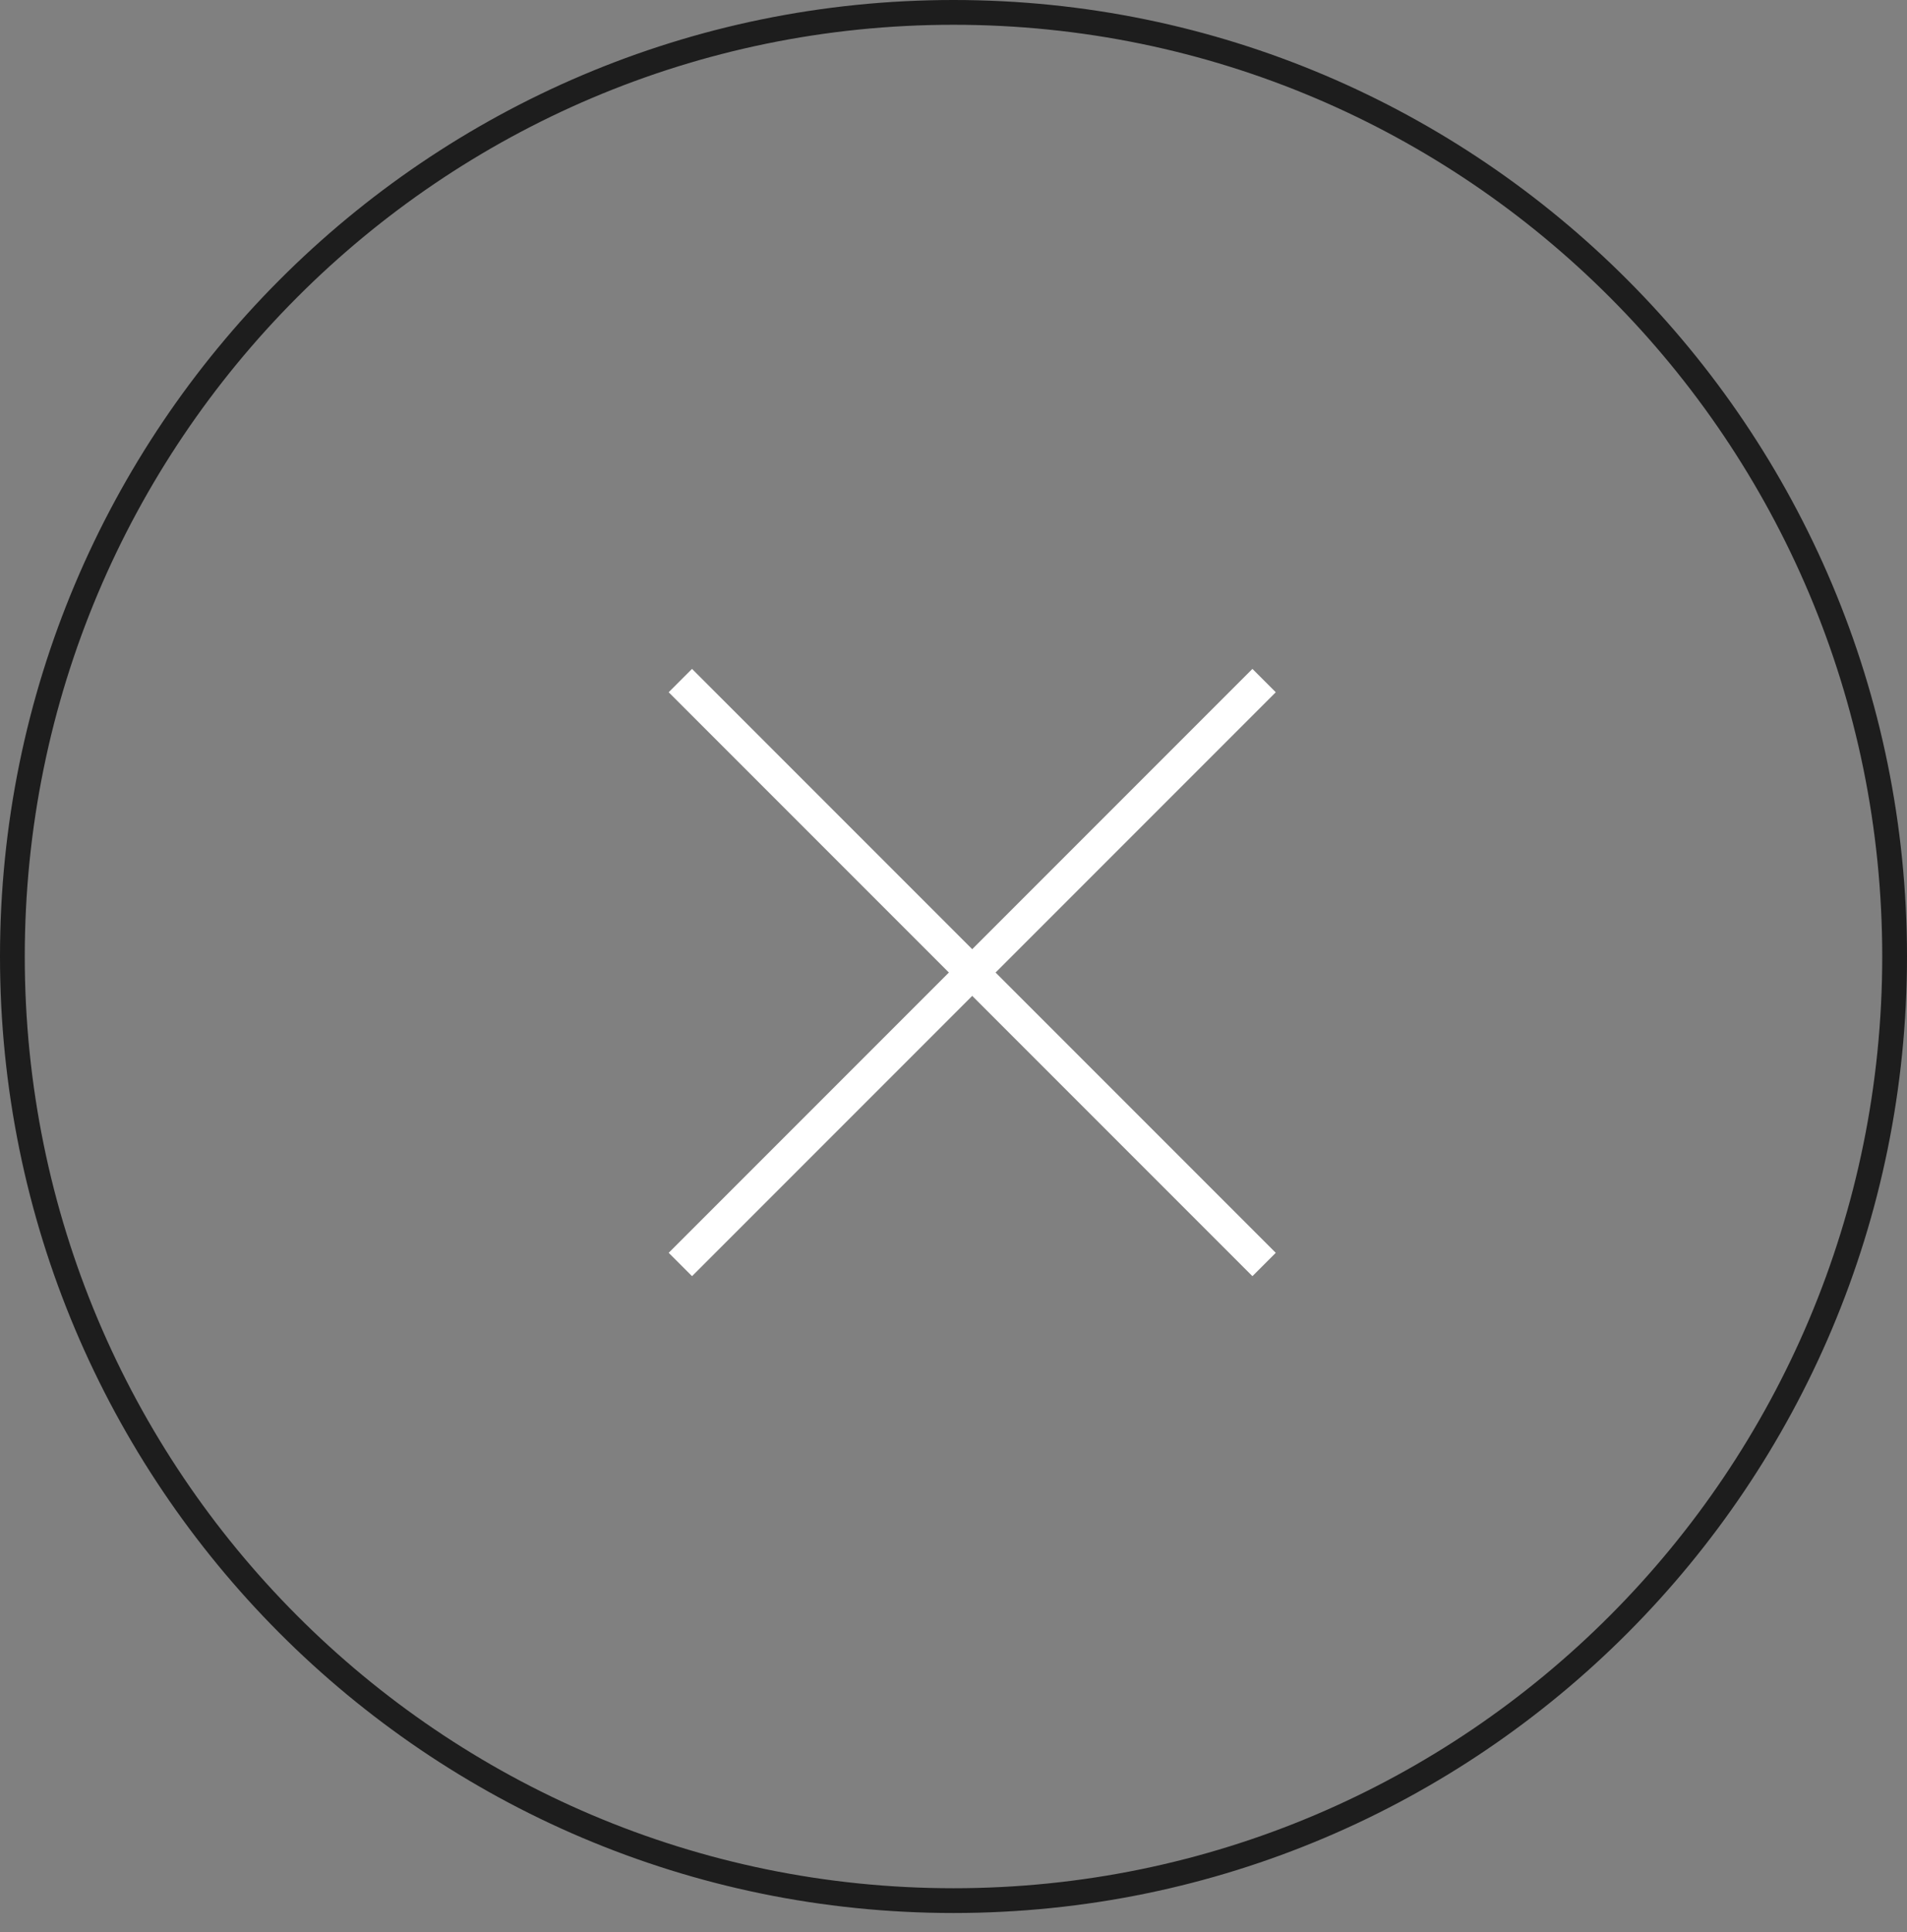 <svg width="77" height="78" viewBox="0 0 77 78" fill="none" xmlns="http://www.w3.org/2000/svg">
<rect x="0" y="0" width="77" height="78" fill="#808080" stroke="none"/>
<path d="M76.5 38.609C76.5 59.658 59.486 76.719 38.5 76.719C17.515 76.719 0.5 59.658 0.5 38.609C0.5 17.561 17.515 0.5 38.5 0.5C59.486 0.5 76.5 17.561 76.5 38.609Z" stroke="#1D1D1D"/>
<rect x="27" y="27.943" width="1.333" height="33.333" transform="rotate(-45 27 27.943)" fill="white"/>
<rect x="50.57" y="27" width="1.333" height="33.333" transform="rotate(45 50.57 27)" fill="white"/>
</svg>
